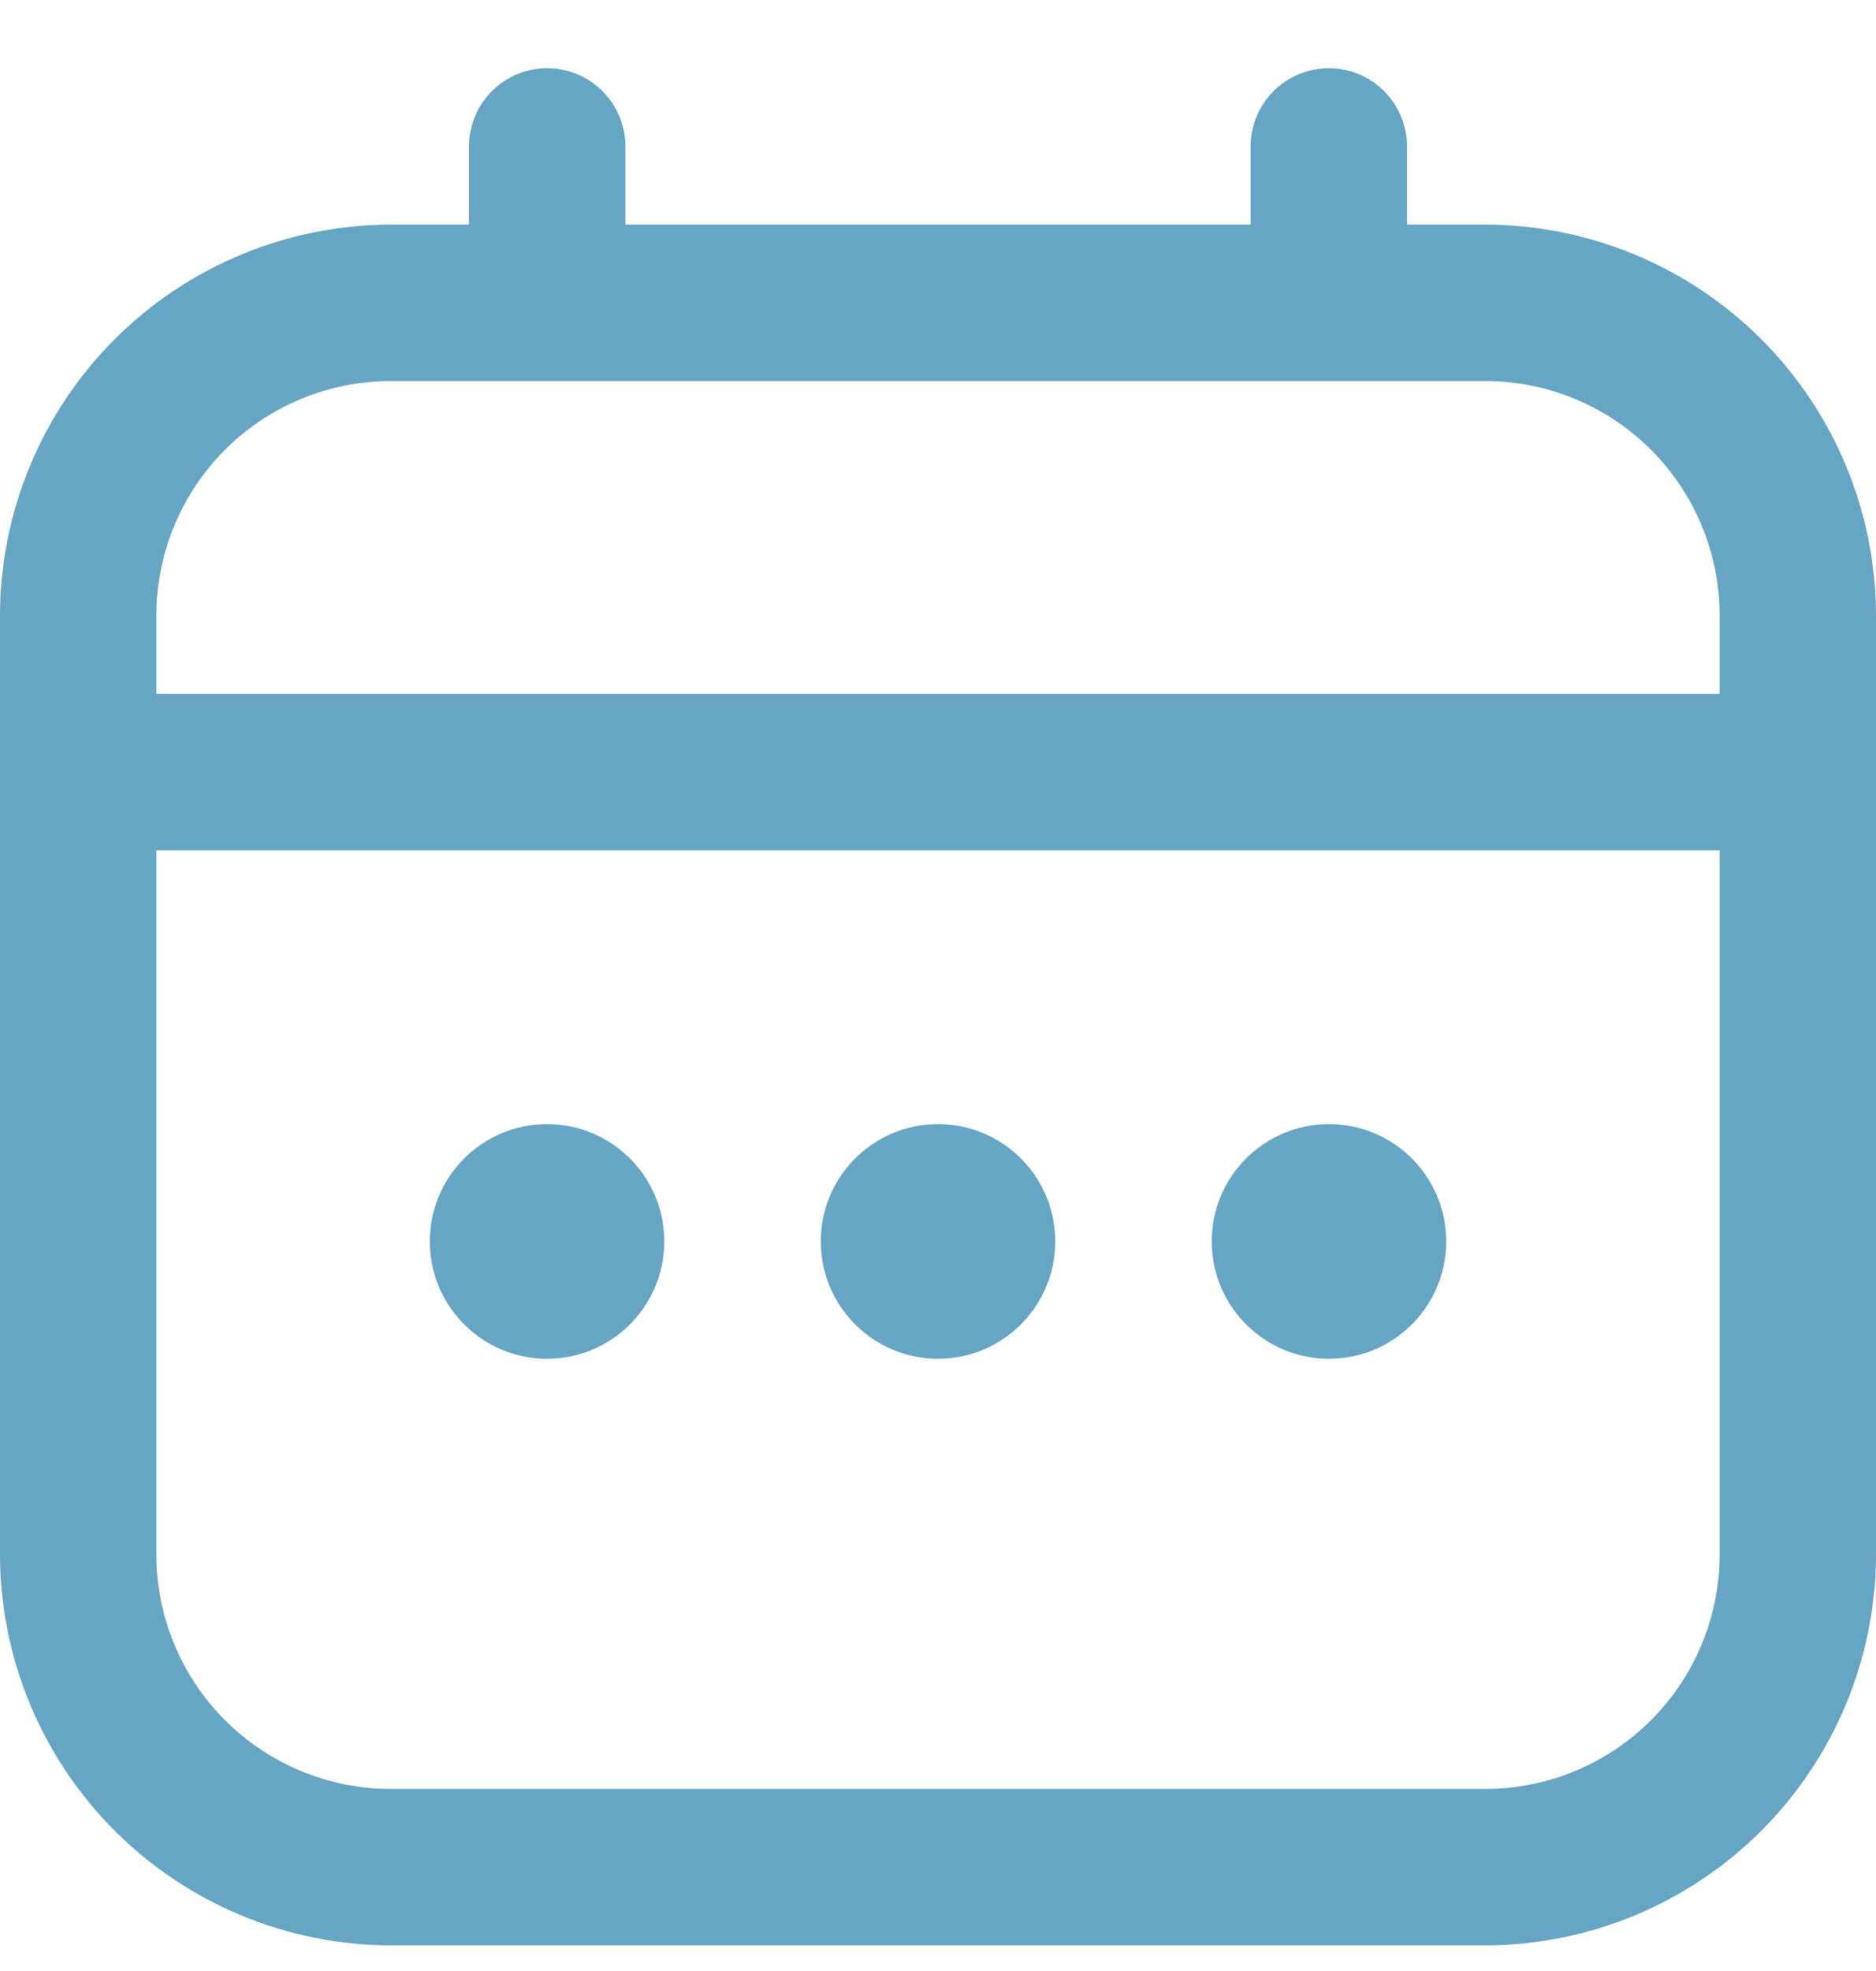 
<svg width="20" height="21" viewBox="0 0 20 21" fill="none" xmlns="http://www.w3.org/2000/svg">
<g clip-path="url(#clip0_1455_5182)">
<path d="M15.833 2.393H15V1.56C15 1.339 14.912 1.127 14.756 0.971C14.6 0.814 14.388 0.727 14.167 0.727C13.946 0.727 13.734 0.814 13.577 0.971C13.421 1.127 13.333 1.339 13.333 1.56V2.393H6.667V1.56C6.667 1.339 6.579 1.127 6.423 0.971C6.266 0.814 6.054 0.727 5.833 0.727C5.612 0.727 5.4 0.814 5.244 0.971C5.088 1.127 5 1.339 5 1.56V2.393H4.167C3.062 2.395 2.003 2.834 1.222 3.615C0.441 4.396 0.001 5.455 0 6.56L0 16.56C0.001 17.665 0.441 18.724 1.222 19.505C2.003 20.286 3.062 20.725 4.167 20.727H15.833C16.938 20.725 17.997 20.286 18.778 19.505C19.559 18.724 19.999 17.665 20 16.56V6.56C19.999 5.455 19.559 4.396 18.778 3.615C17.997 2.834 16.938 2.395 15.833 2.393ZM1.667 6.56C1.667 5.897 1.93 5.261 2.399 4.792C2.868 4.323 3.504 4.06 4.167 4.06H15.833C16.496 4.06 17.132 4.323 17.601 4.792C18.07 5.261 18.333 5.897 18.333 6.56V7.393H1.667V6.56ZM15.833 19.06H4.167C3.504 19.06 2.868 18.797 2.399 18.328C1.93 17.859 1.667 17.223 1.667 16.56V9.06H18.333V16.56C18.333 17.223 18.07 17.859 17.601 18.328C17.132 18.797 16.496 19.06 15.833 19.06Z" fill="#66A5C4"/>
<path d="M10 14.477C10.69 14.477 11.25 13.917 11.25 13.227C11.25 12.536 10.69 11.977 10 11.977C9.31 11.977 8.75 12.536 8.75 13.227C8.75 13.917 9.31 14.477 10 14.477Z" fill="#66A5C4"/>
<path d="M5.832 14.477C6.522 14.477 7.082 13.917 7.082 13.227C7.082 12.536 6.522 11.977 5.832 11.977C5.142 11.977 4.582 12.536 4.582 13.227C4.582 13.917 5.142 14.477 5.832 14.477Z" fill="#66A5C4"/>
<path d="M14.168 14.477C14.858 14.477 15.418 13.917 15.418 13.227C15.418 12.536 14.858 11.977 14.168 11.977C13.478 11.977 12.918 12.536 12.918 13.227C12.918 13.917 13.478 14.477 14.168 14.477Z" fill="#66A5C4"/>
</g>
<defs>
<clipPath id="clip0_1455_5182">
<rect width="20" height="20" fill="white" transform="translate(0 0.727)"/>
</clipPath>
</defs>
</svg>
